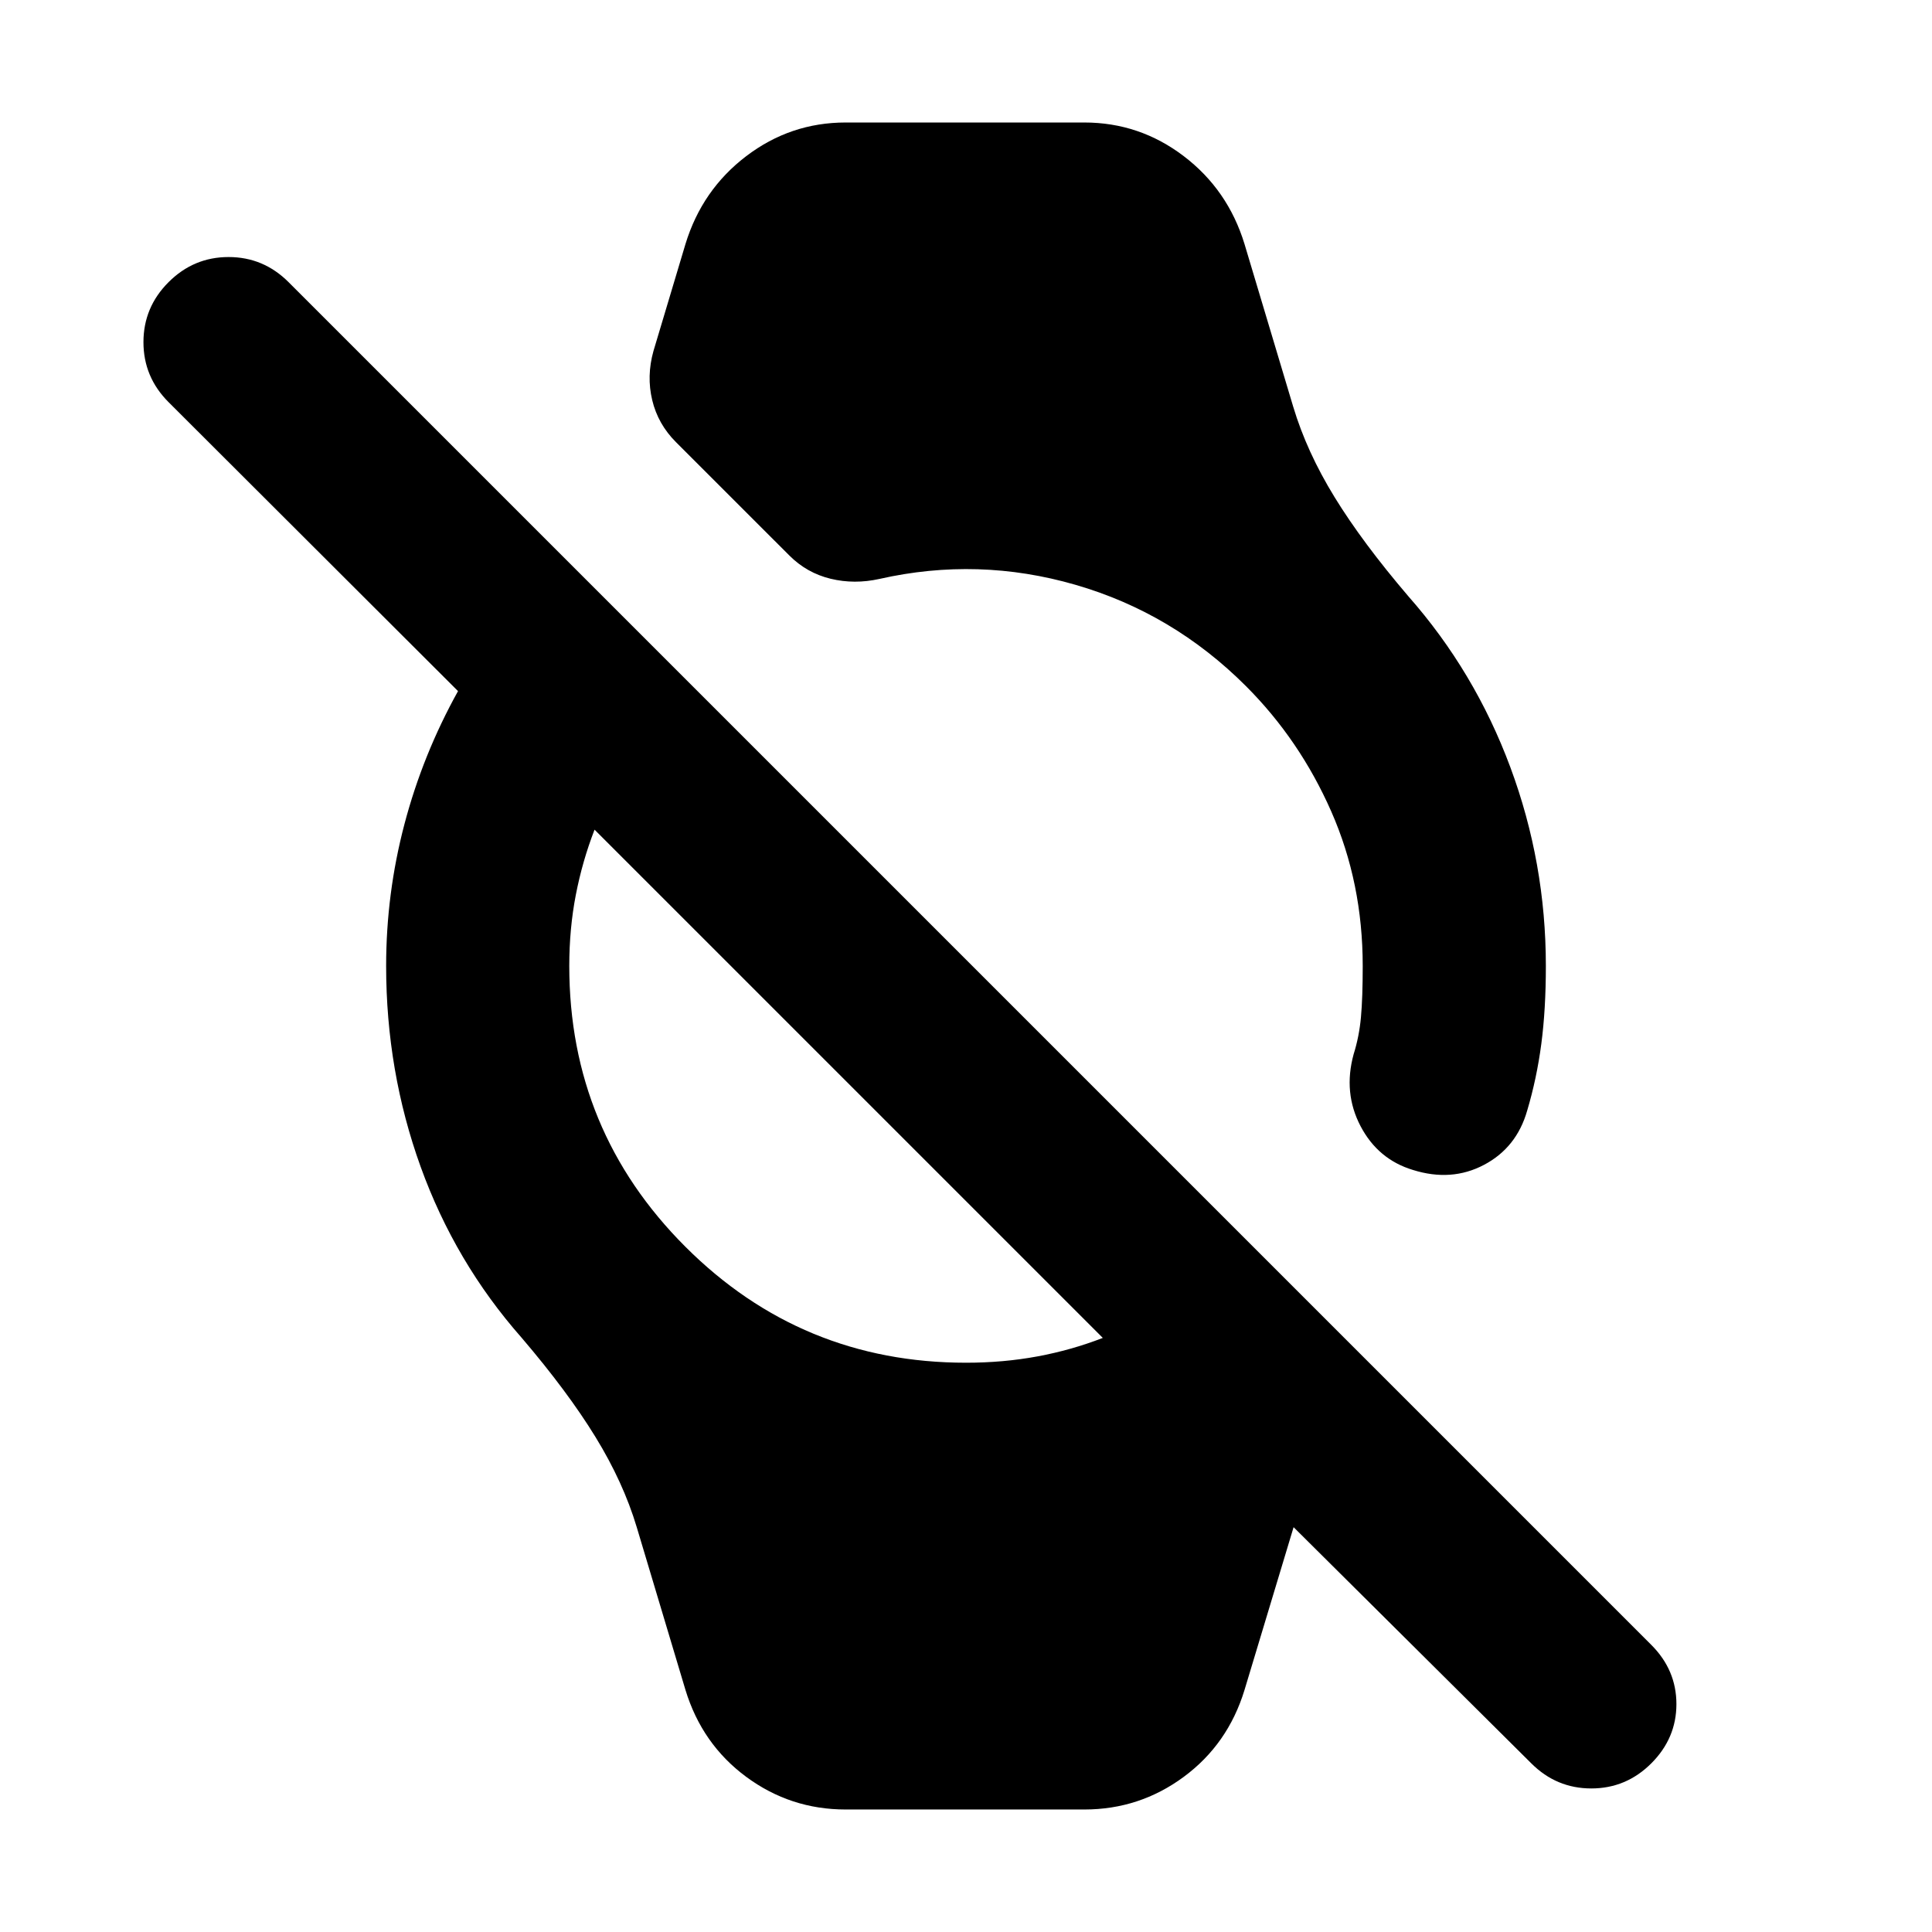 <svg xmlns="http://www.w3.org/2000/svg" height="24" viewBox="0 -960 960 960" width="24"><path d="M760.89-83.8 642.78-201.15l-24.39 80.89q-8.24 26.96-30.19 43.17-21.96 16.22-49.4 16.22H420.2q-27.44 0-49.4-16.22-21.95-16.21-30.19-43.17l-24.2-80.83q-6.71-22.39-20.53-44.9-13.81-22.51-36.68-49.29-33.05-37.48-50.19-84.98-17.14-47.5-17.14-99.74 0-36 9.12-70.58 9.12-34.57 26.6-66.01L83.76-760.17q-12.48-12.48-12.48-29.82t12.48-29.81q12.48-12.48 29.82-12.48 17.33 0 29.81 12.48l677.13 677.13Q833-130.2 833-113.24T820.52-83.8q-12.48 12.47-29.81 12.47-17.34 0-29.82-12.47ZM480-282.87q18.57 0 35.49-3.14t32.49-9.19L295.43-547.74q-6.04 15.57-9.3 32.37-3.26 16.8-3.26 35.37 0 81.8 57.66 139.47Q398.2-282.87 480-282.87Zm162.59-475.04q6.71 22.39 20.53 44.9 13.81 22.51 36.68 49.29 33.05 37.48 50.69 84.98 17.64 47.5 17.64 98.74 0 21.57-2.26 38.71t-7.02 33.14q-5.24 18.39-21.42 26.94-16.17 8.56-35.32 2.56-17.39-5.24-26.07-21.8-8.67-16.55-3.43-35.7 2.76-8.76 3.64-18.4.88-9.65.88-25.45 0-41.28-15.64-76.8-15.64-35.53-42.4-62.29-36.33-36.32-84.68-50.32-48.34-14-97.43-2.92-12.44 2.76-24.25-.09-11.82-2.86-20.53-11.58l-56.31-56.3q-8.96-8.96-11.81-20.9-2.86-11.93.62-24.37l15.91-53.17q8.24-26.96 30.19-43.67 21.96-16.72 49.4-16.72h118.6q27.44 0 49.4 16.72 21.95 16.71 30.19 43.67l24.2 80.83Z"/></svg>
